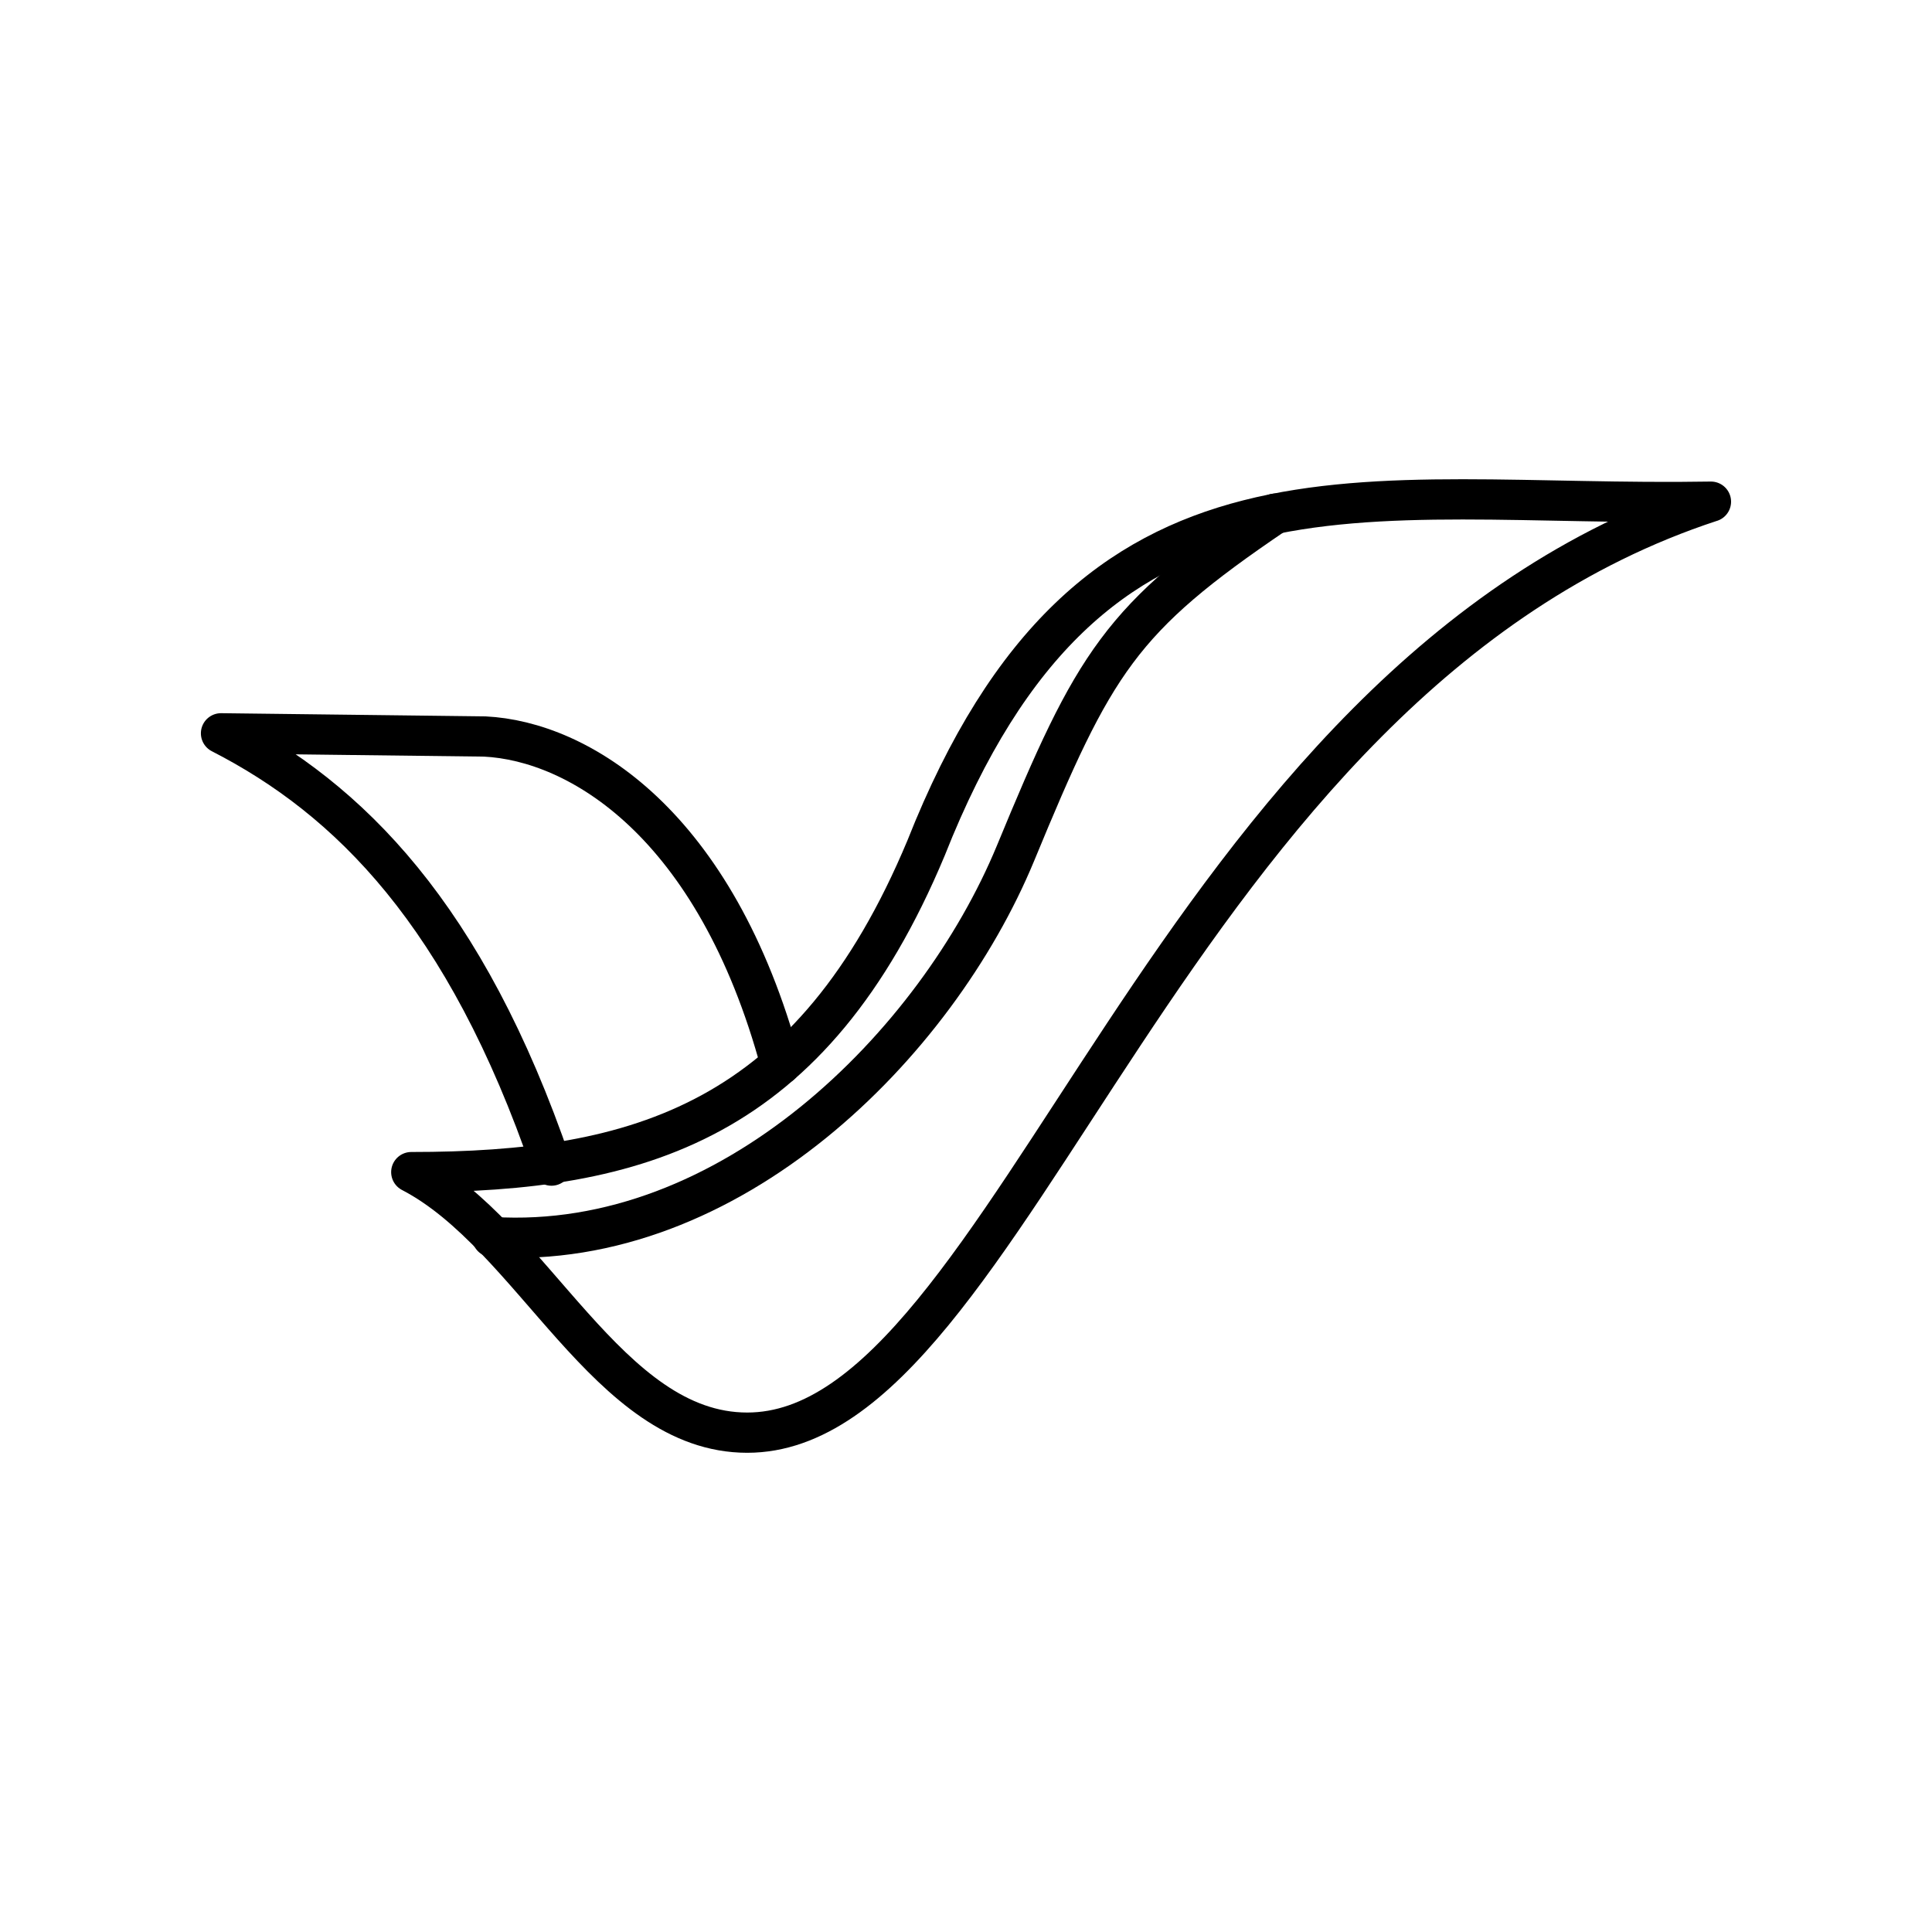 <?xml version="1.0" encoding="UTF-8"?><svg id="Layer_1" xmlns="http://www.w3.org/2000/svg" viewBox="0 0 48 48"><defs><style>.cls-1{fill:none;stroke:#000;stroke-linecap:round;stroke-linejoin:round;}</style></defs><path class="cls-1" d="M19.398,26.444c-1.626-6.017-5.03-8.031-7.355-8.146l-6.552-.079c3.18,1.629,6.076,4.504,8.21,10.74"/><path class="cls-1" d="M42.508,12.464c-8.775.15-15.38-1.815-19.5,8.605-2.844,6.806-7.121,8.052-12.79,8.052,3.038,1.578,4.88,6.473,8.347,6.473,6.596,0,10.37-18.68,23.94-23.13h.003Z"/><path class="cls-1" d="M12.229,30.734c5.904.361,11.03-4.774,13-9.532,1.963-4.757,2.599-5.832,6.452-8.44"/></svg>
